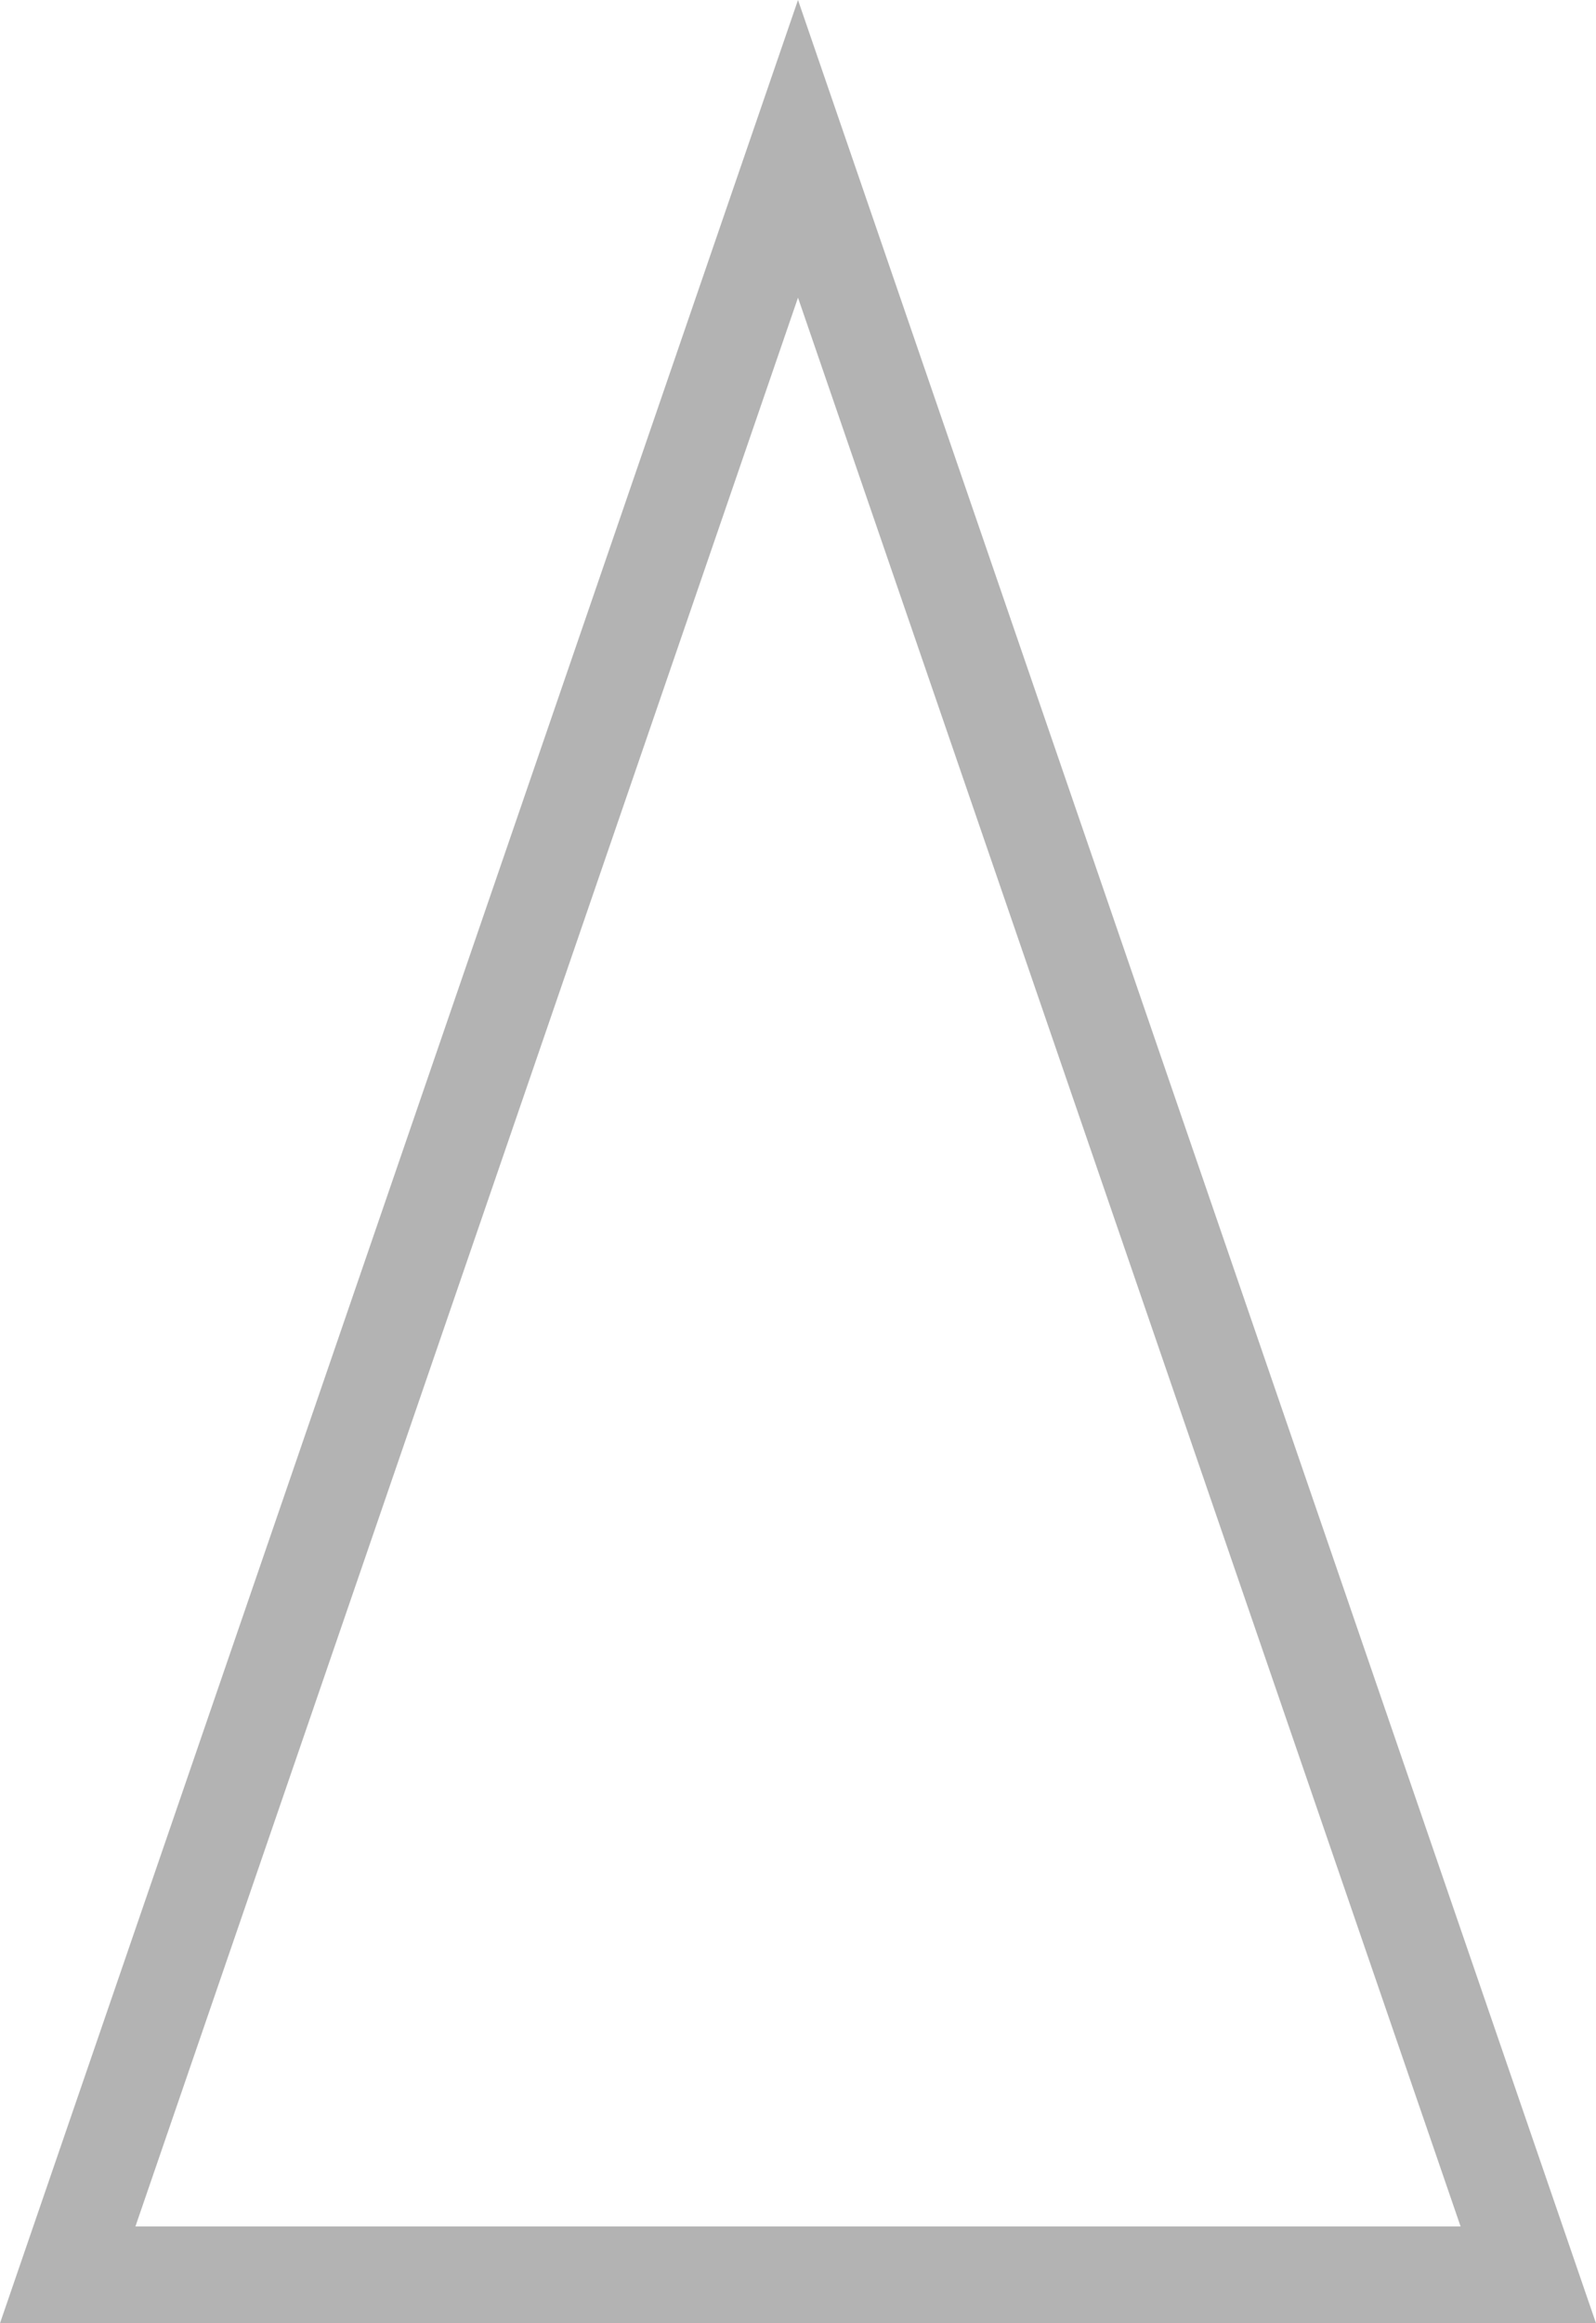 <svg xmlns="http://www.w3.org/2000/svg" viewBox="0 0 33 48"><defs><style>.cls-1{fill:#b3b3b3;}</style></defs><g id="Layer_2" data-name="Layer 2"><g id="Layer_1-2" data-name="Layer 1"><path class="cls-1" d="M16.5,6.15,30.2,46H2.8L16.5,6.15M16.5,0,0,48H33L16.5,0Z"/></g></g></svg>